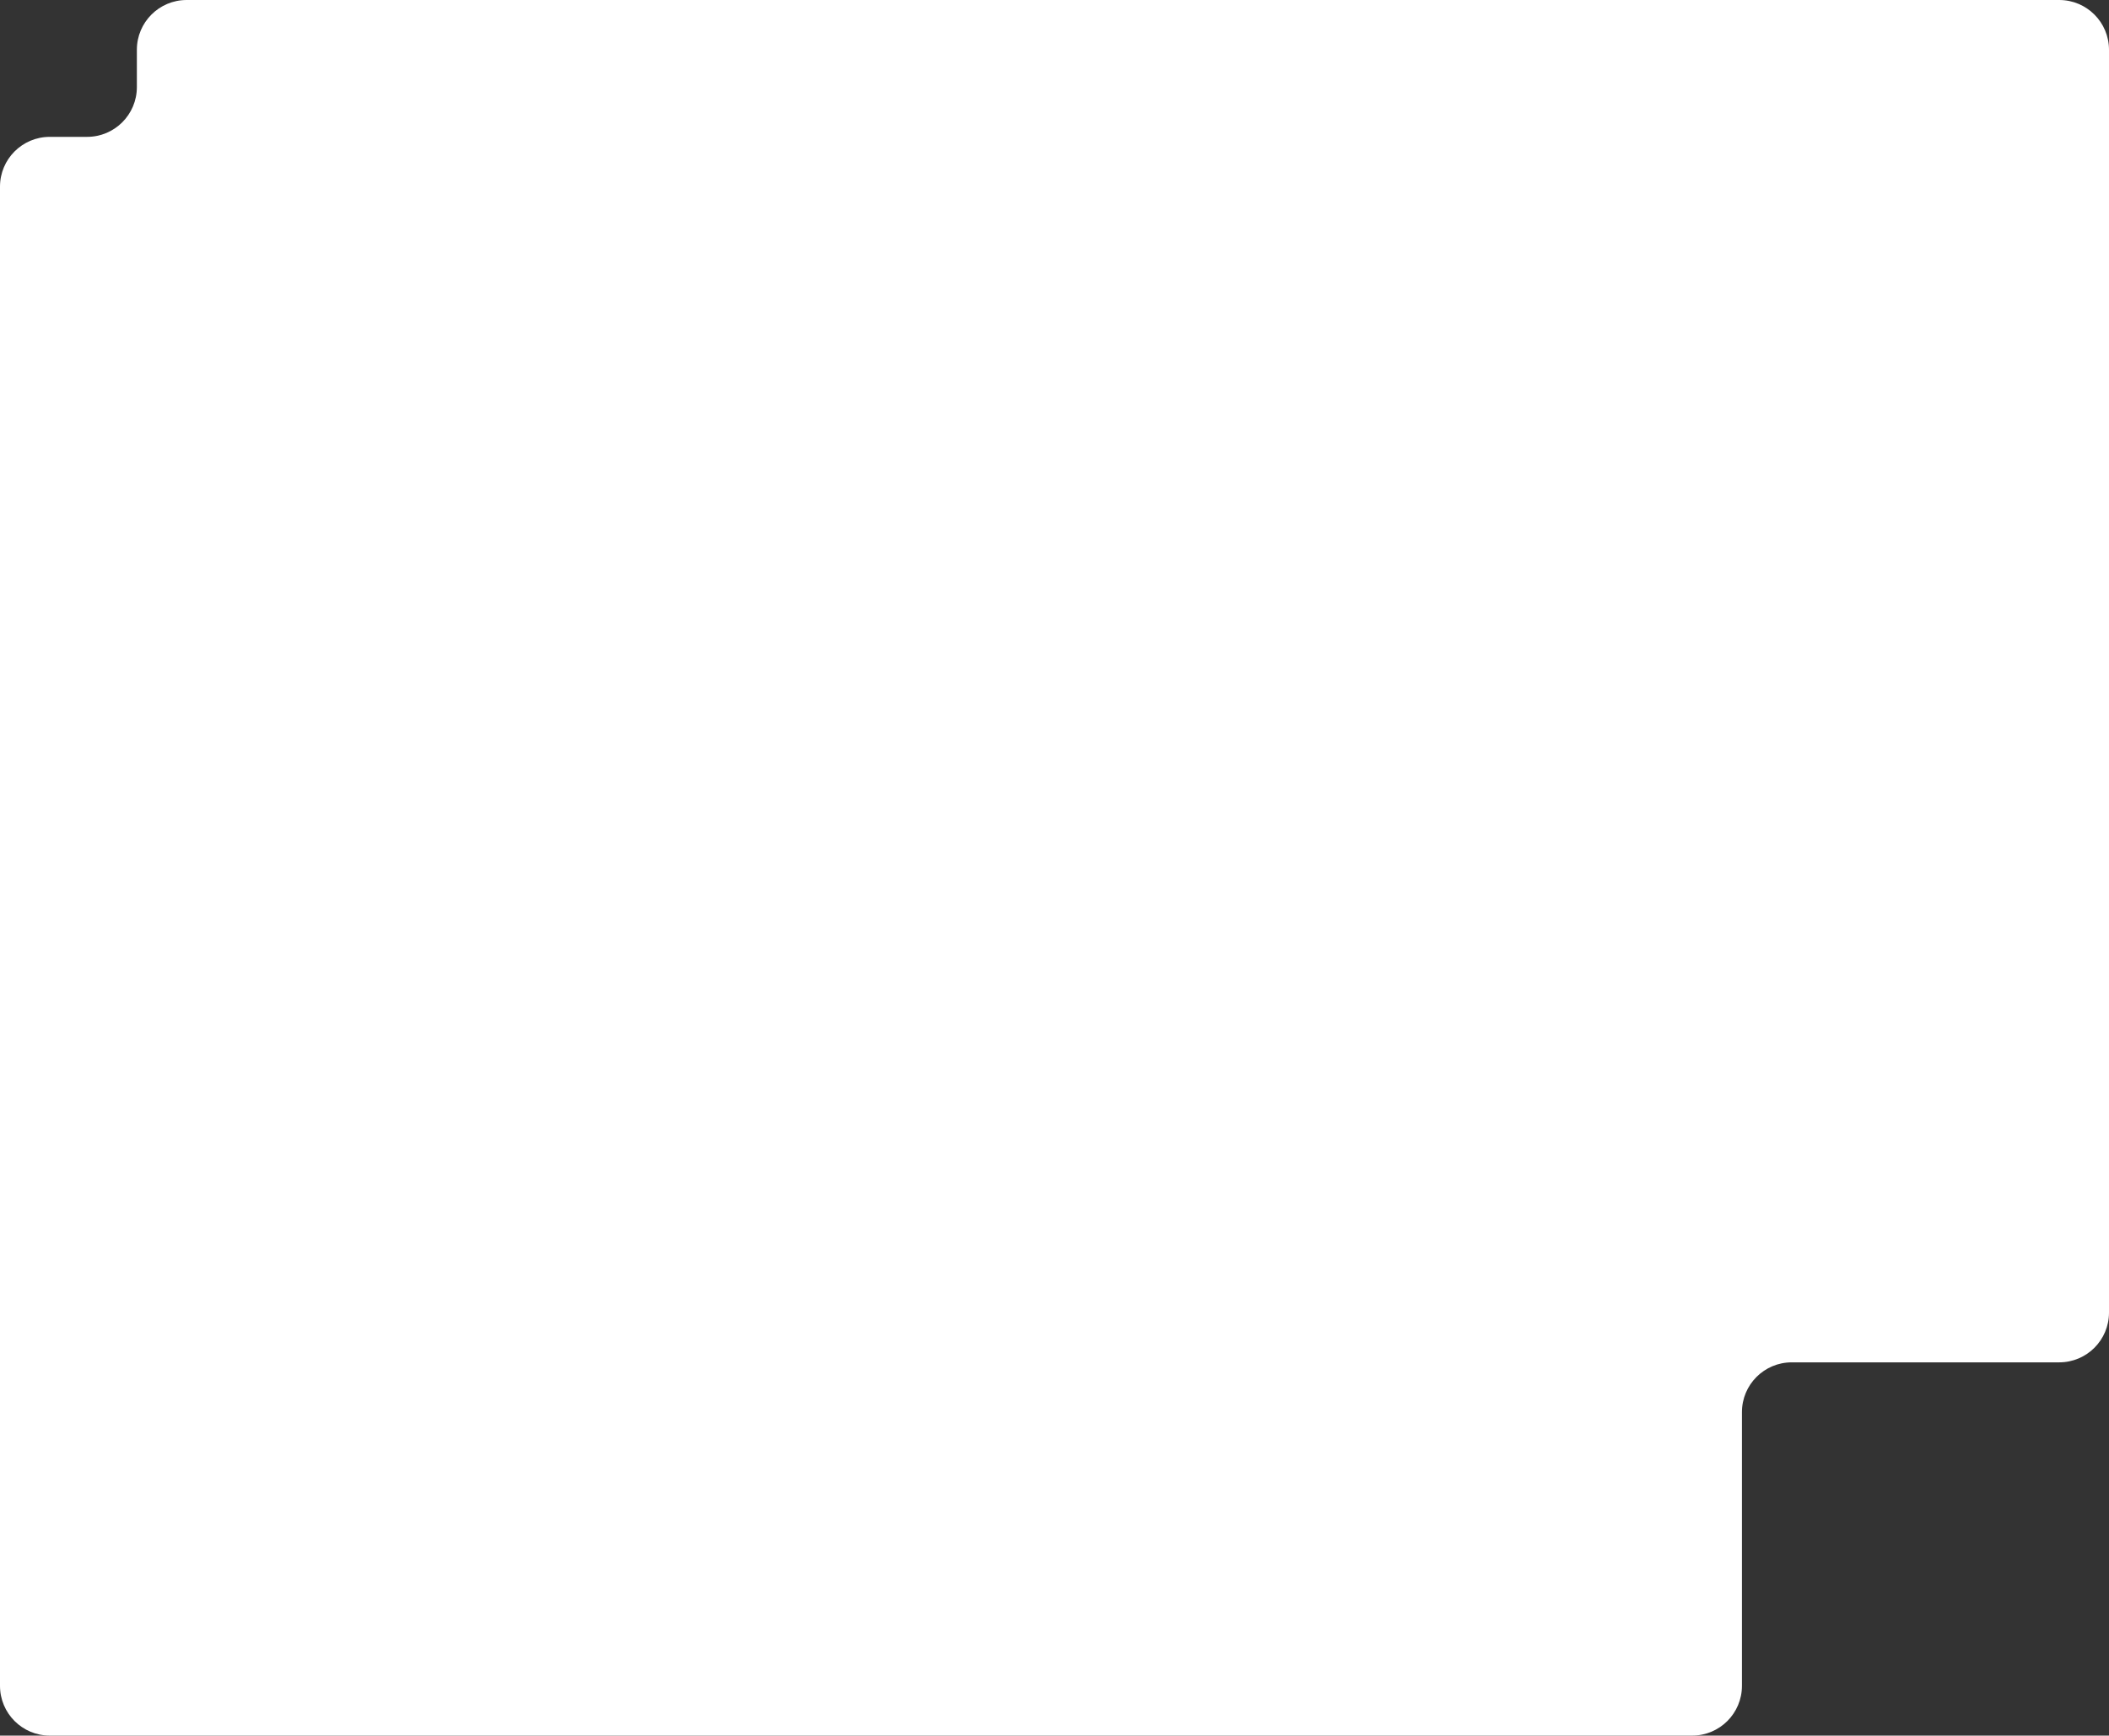 <svg width="678" height="558" viewBox="0 0 678 558" fill="none" xmlns="http://www.w3.org/2000/svg">
<rect x="0" y="0" width="678" height="558" fill="#333333" stroke="none"/>
<path d="M0 60C0 51.163 7.163 44 16 44H28C36.837 44 44 36.837 44 28V16C44 7.163 51.163 0 60 0H662C670.837 0 678 7.163 678 16V422C678 430.837 670.837 438 662 438H576C567.163 438 560 445.163 560 454V542C560 550.837 552.837 558 544 558H16C7.163 558 0 550.837 0 542V60Z" fill="white"/>
</svg>
